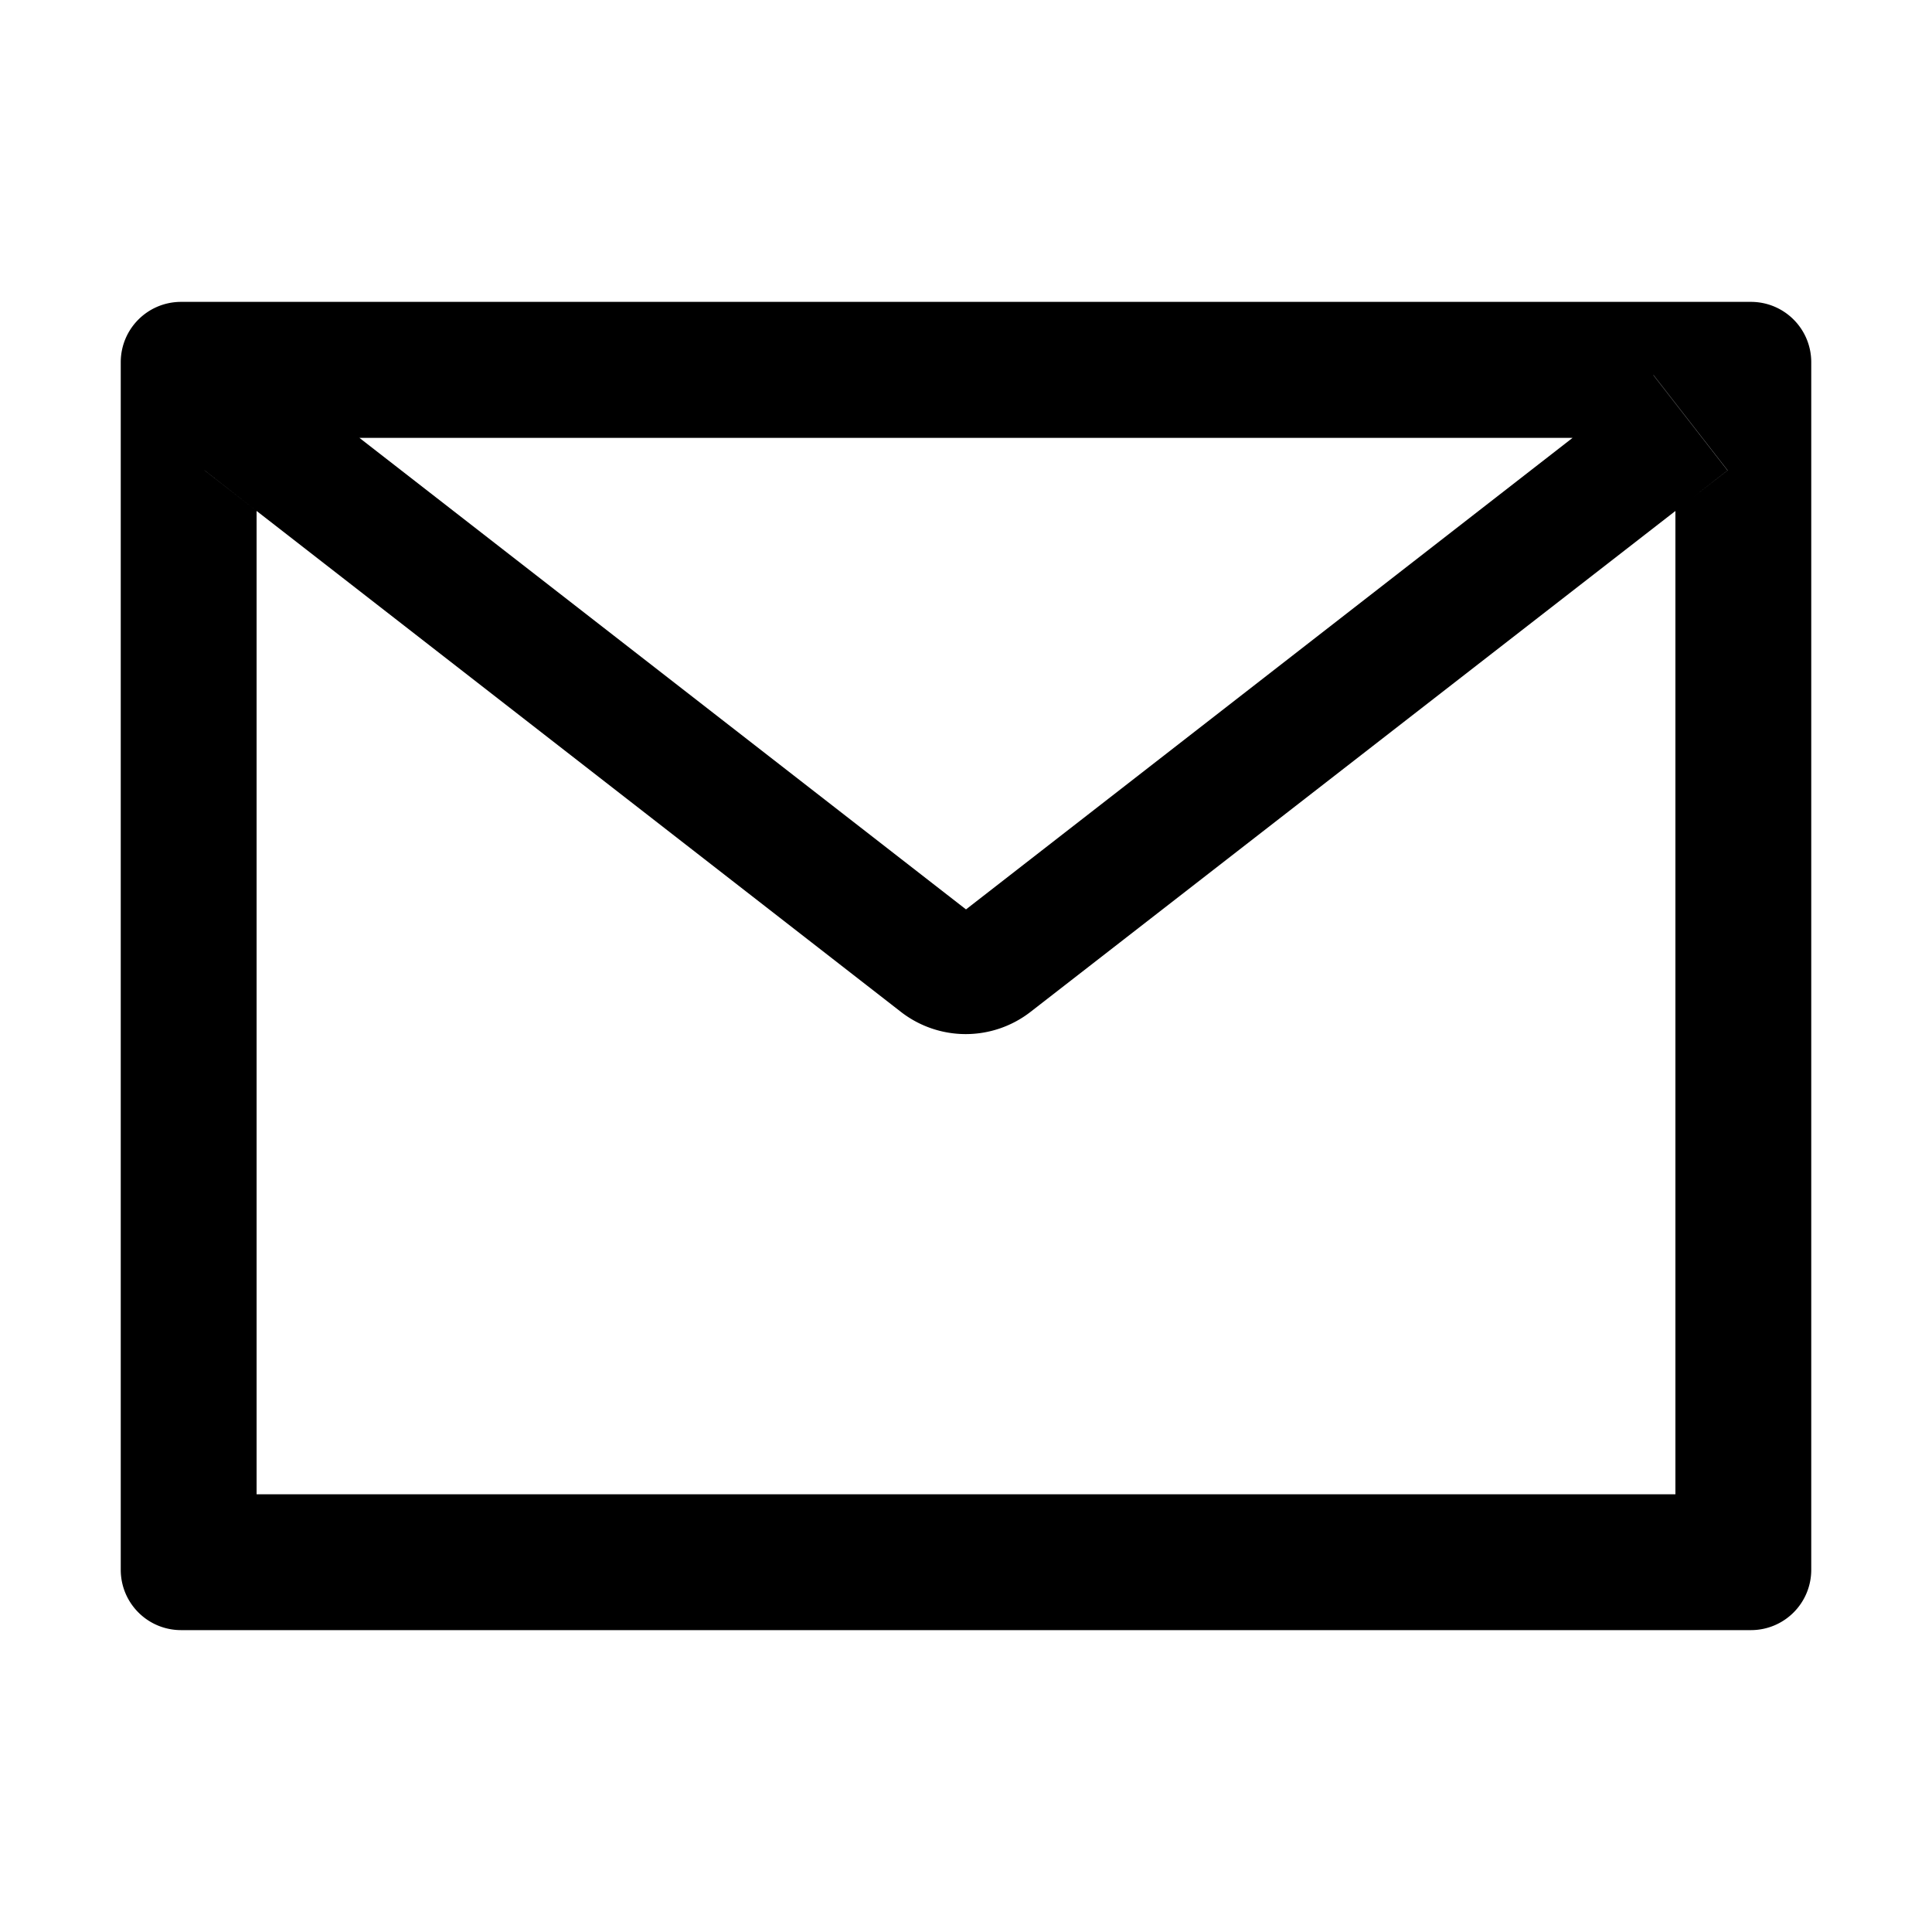<?xml version="1.0" standalone="no"?><!DOCTYPE svg PUBLIC "-//W3C//DTD SVG 1.1//EN" "http://www.w3.org/Graphics/SVG/1.1/DTD/svg11.dtd"><svg t="1741146005883" class="icon" viewBox="0 0 1024 1024" version="1.1" xmlns="http://www.w3.org/2000/svg" p-id="5614" xmlns:xlink="http://www.w3.org/1999/xlink" width="200" height="200"><path d="M928 160h-832C78.293 160 64 174.293 64 192v640c0 17.707 14.293 32 32 32h832c17.707 0 32-14.293 32-32V192c0-17.707-14.293-32-32-32z m-40 110.805v521.195H136V270.805l-27.605-21.504 39.296-50.496 42.816 33.28h643.093l42.795-33.28 39.296 50.496-27.691 21.504z m-54.4-38.805L512 482.005 190.4 232l-42.795-33.28-39.296 50.475L135.893 270.72l341.611 265.6a56 56 0 0 0 68.693 0l341.803-265.493 27.605-21.504-39.296-50.496-42.709 33.195z" fill="#000000" p-id="5615"></path></svg>